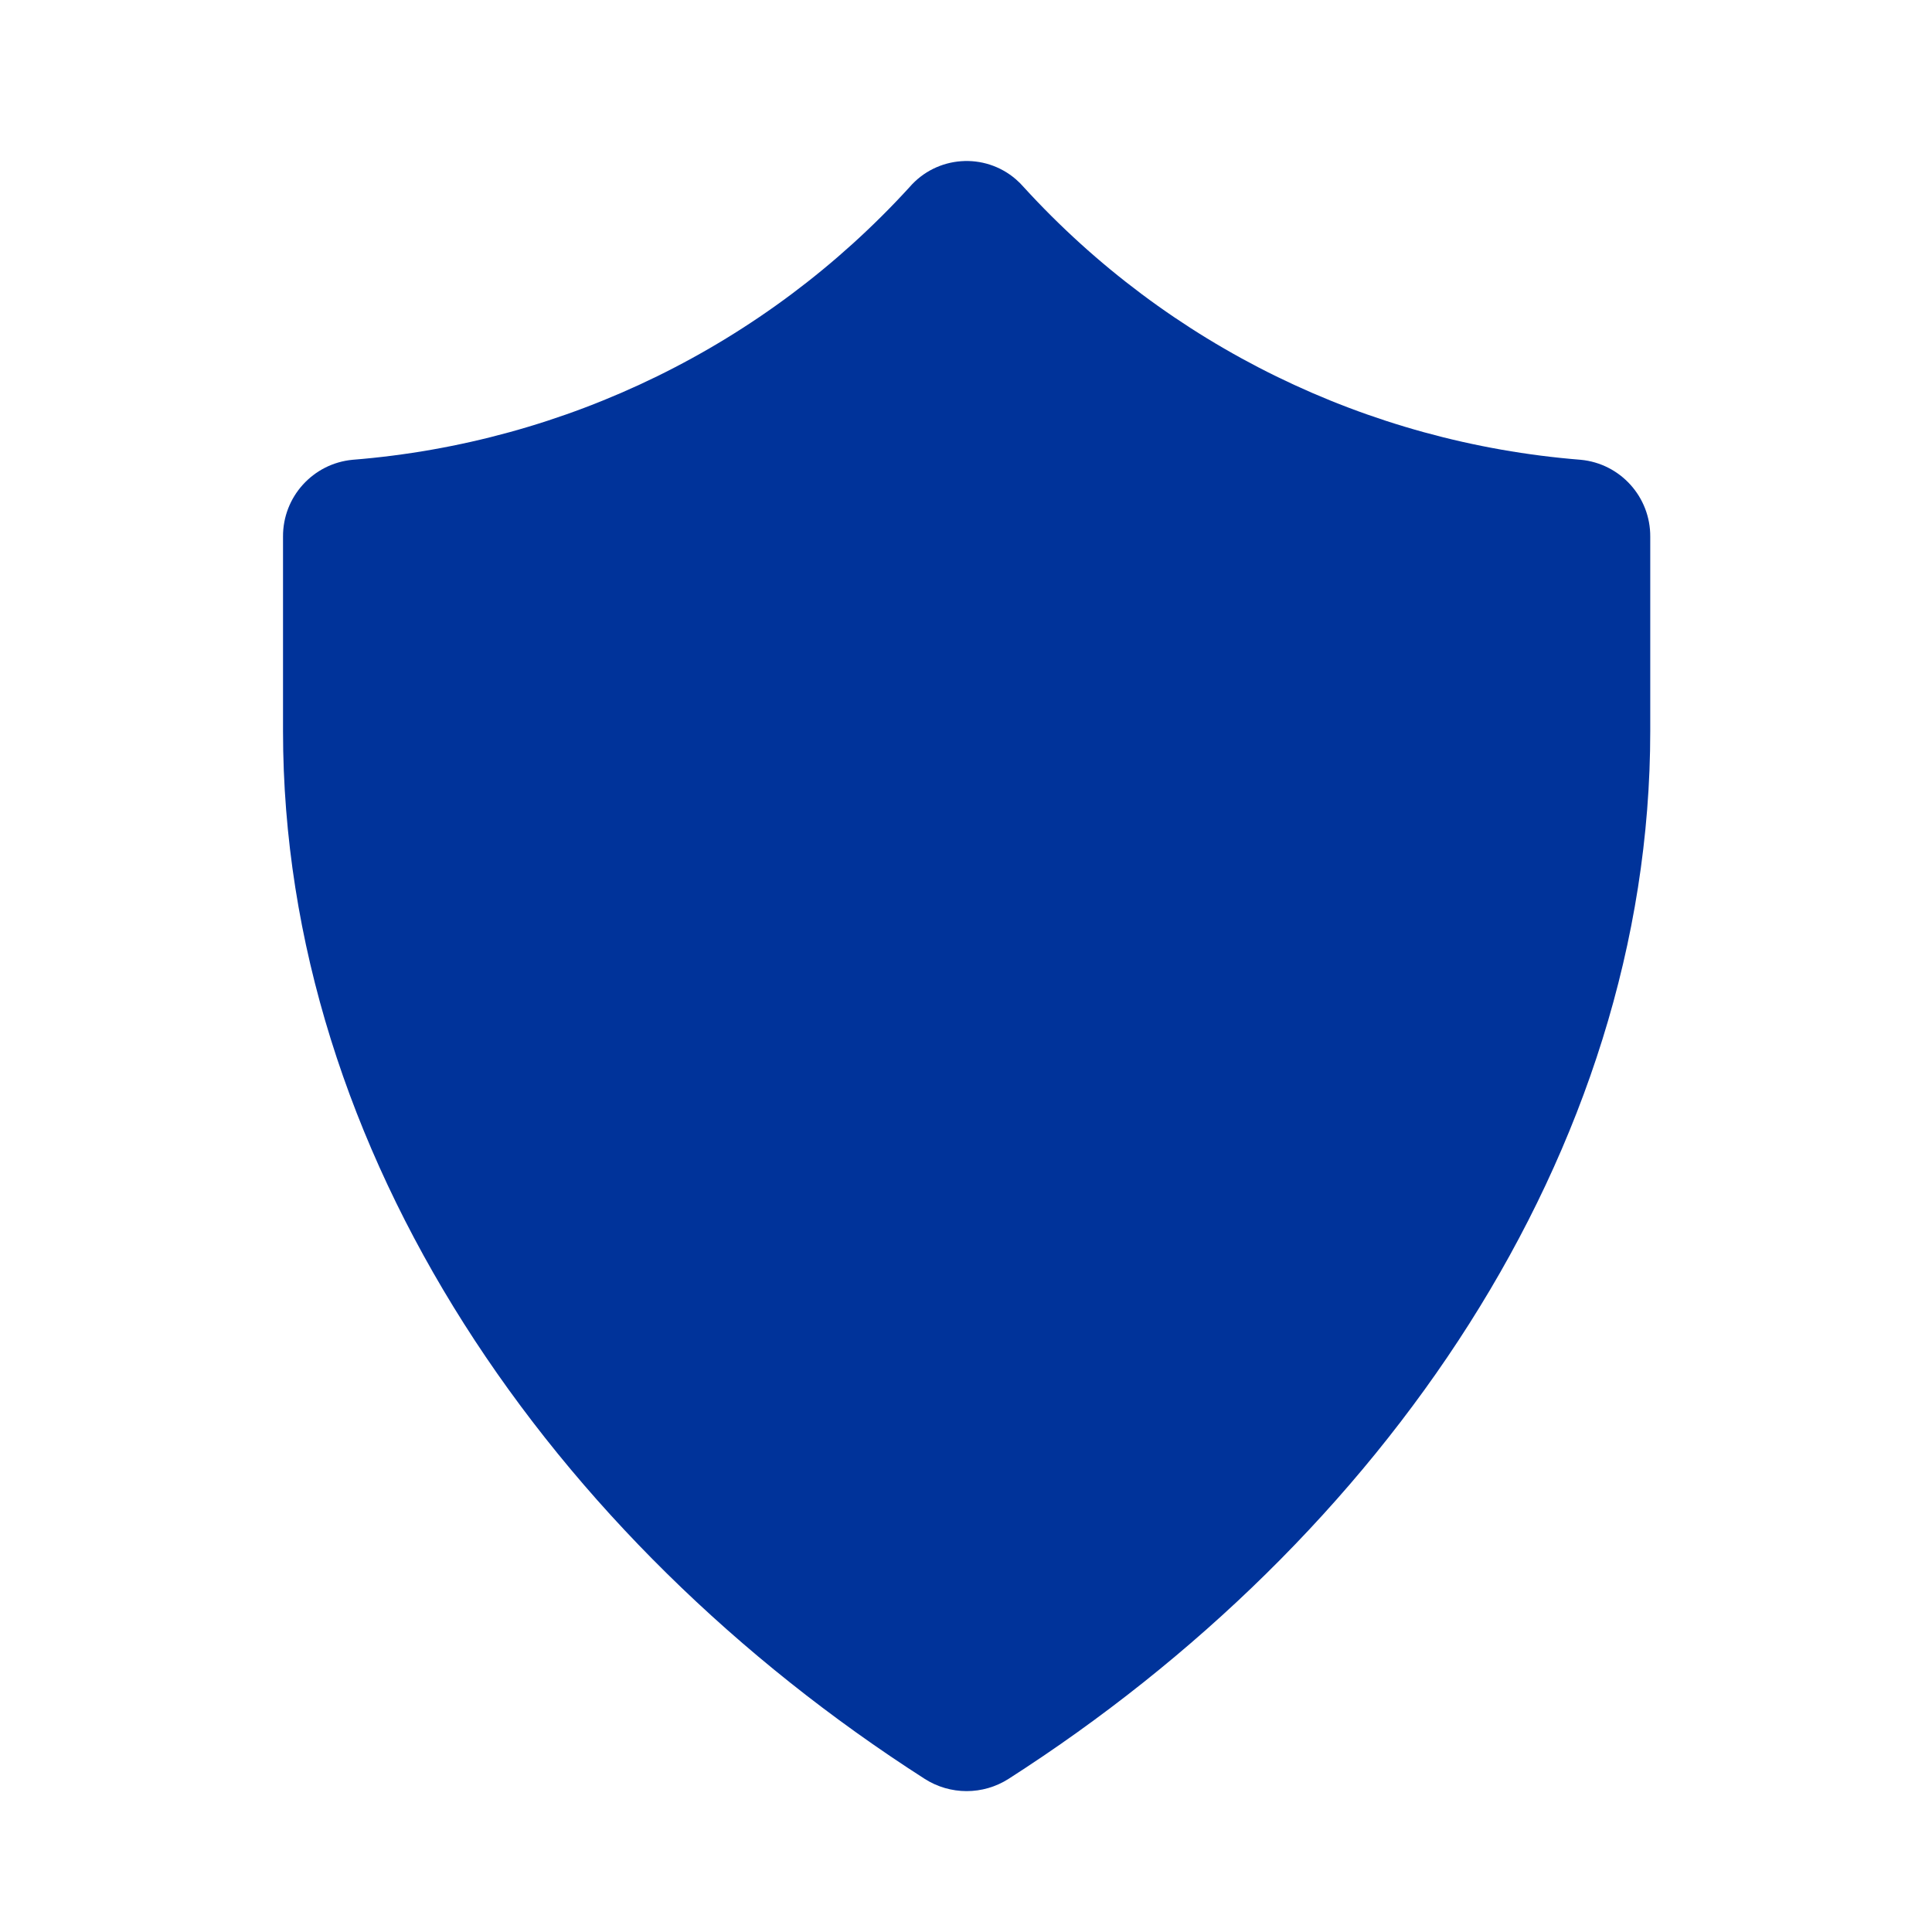 <svg viewBox="0 0 96 96" xmlns="http://www.w3.org/2000/svg" xmlns:xlink="http://www.w3.org/1999/xlink" id="Icons_Shield1" overflow="hidden"><path d="M50.87 9.3C58.045 17.158 67.935 21.999 78.542 22.846 80.513 23.031 82.014 24.692 82 26.671L82 36.325C82 57.31 68.653 76.508 50.121 88.387 48.848 89.204 47.215 89.204 45.942 88.387 27.41 76.508 14.063 57.31 14.063 36.325L14.063 26.671C14.049 24.692 15.55 23.031 17.521 22.846 28.128 21.999 38.018 17.158 45.193 9.3 46.546 7.732 48.913 7.558 50.481 8.911 50.62 9.031 50.75 9.161 50.87 9.3Z" fill="#00339A"/></svg>